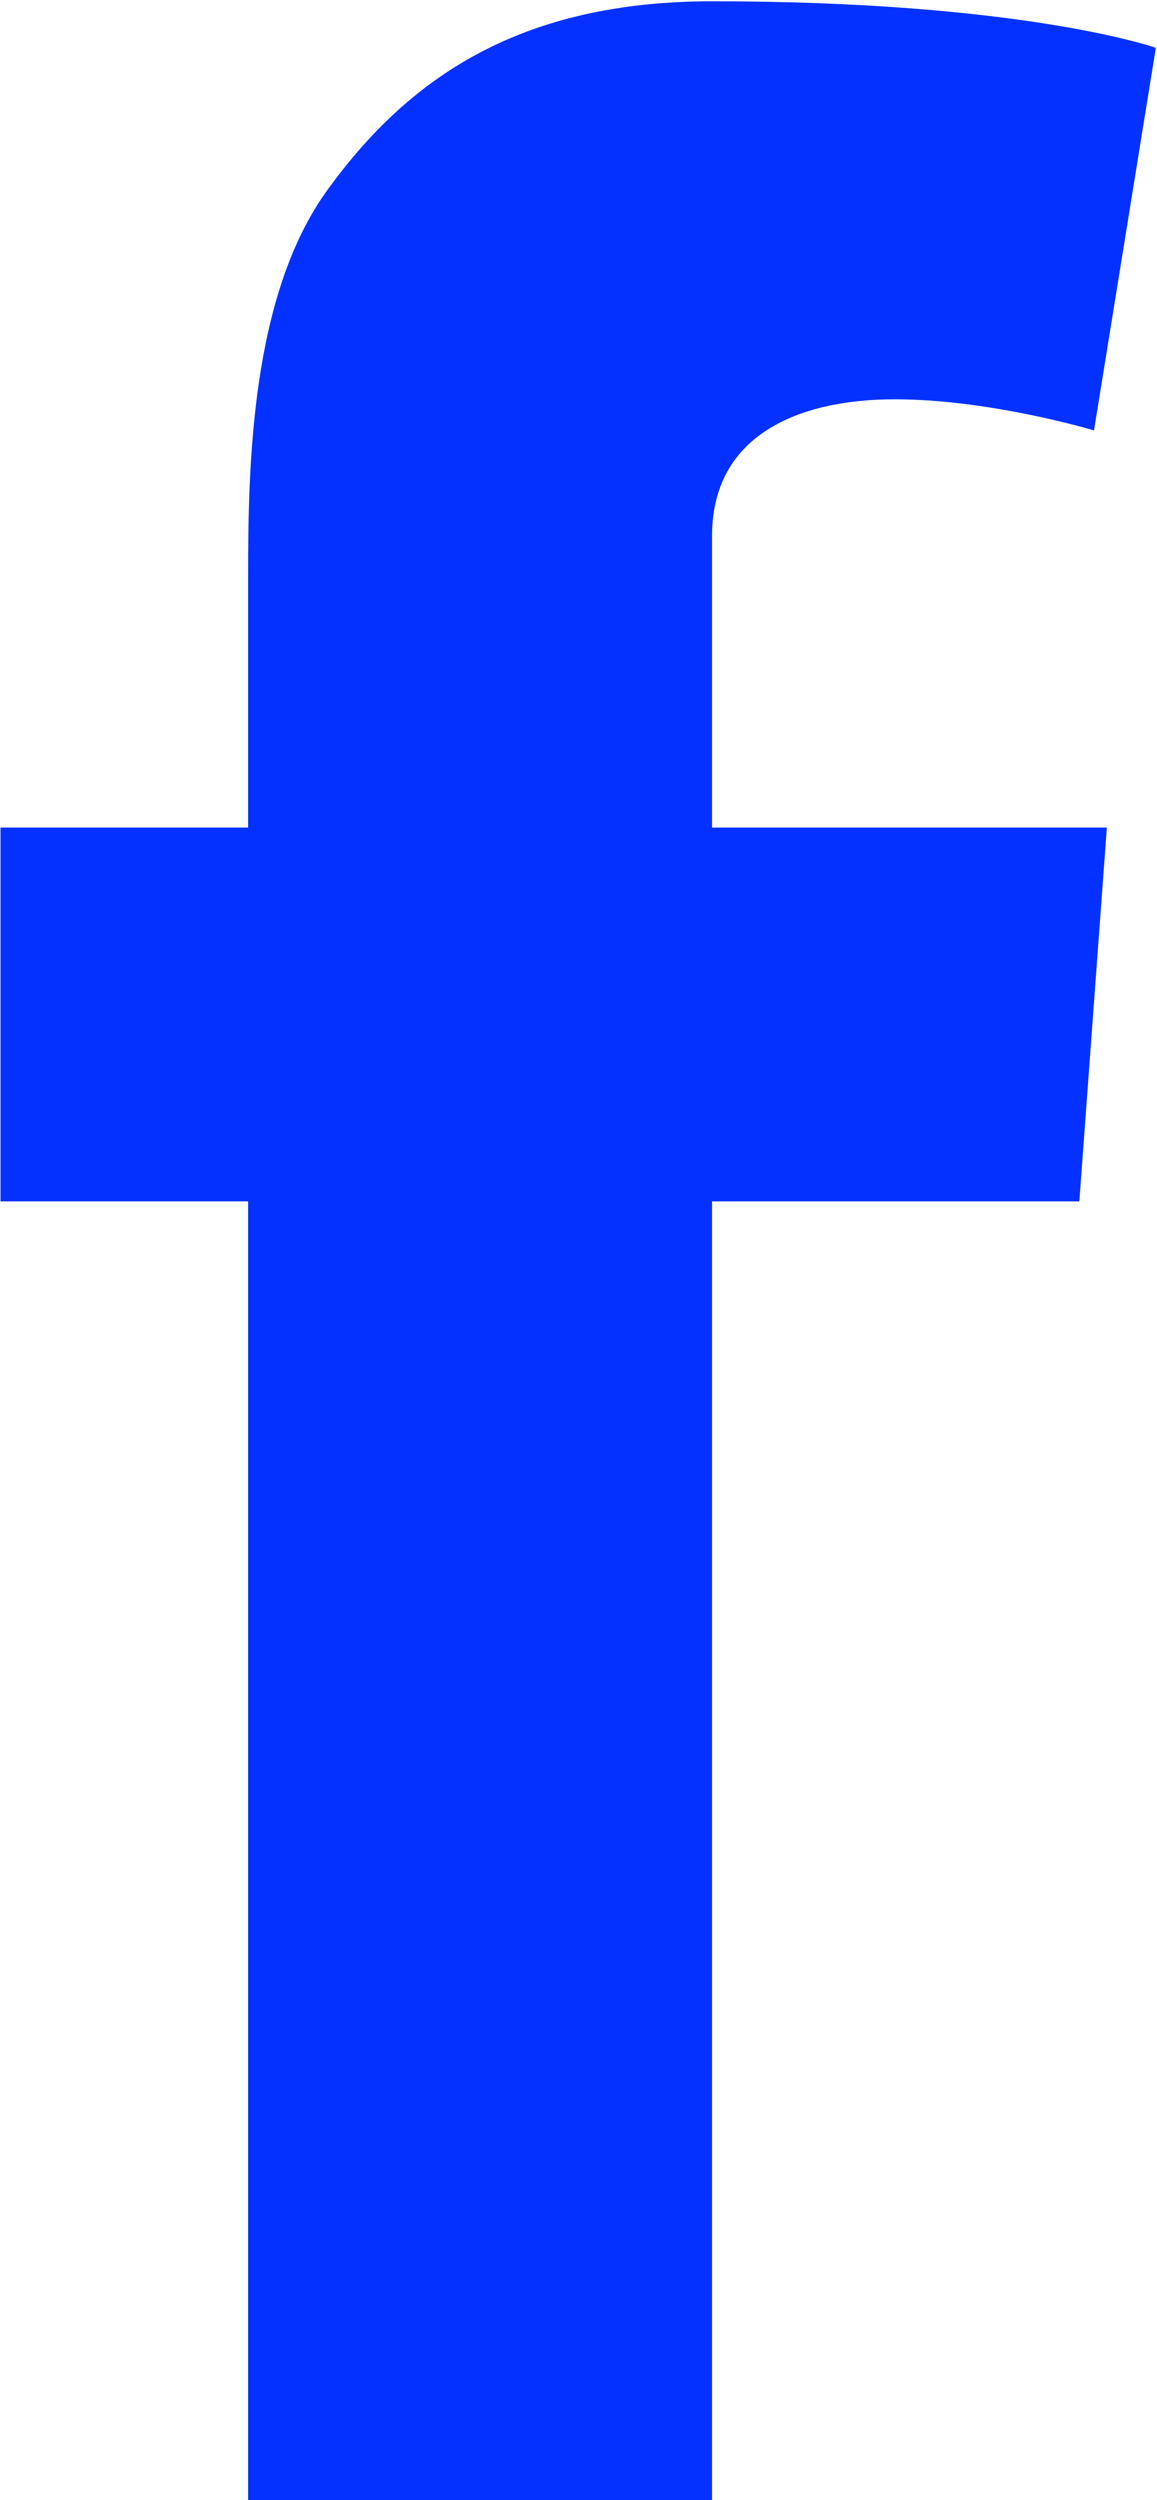 <svg xmlns="http://www.w3.org/2000/svg" xmlns:xlink="http://www.w3.org/1999/xlink" preserveAspectRatio="xMidYMid" width="9" height="19.44" viewBox="0 0 9 19.44">
  <defs>
    <style>
      .cls-1 {
        fill: #0431ff;
        fill-rule: evenodd;
      }
    </style>
  </defs>
  <path d="M0.004,6.435 L1.930,6.435 L1.930,4.483 C1.930,3.623 1.951,2.295 2.550,1.473 C3.182,0.602 4.048,0.010 5.539,0.010 C7.968,0.010 8.991,0.372 8.991,0.372 L8.510,3.347 C8.510,3.347 7.707,3.105 6.959,3.105 C6.210,3.105 5.539,3.385 5.539,4.166 L5.539,6.435 L8.610,6.435 L8.396,9.342 L5.539,9.342 L5.539,19.440 L1.930,19.440 L1.930,9.342 L0.004,9.342 L0.004,6.435 Z" class="cls-1"/>
</svg>
